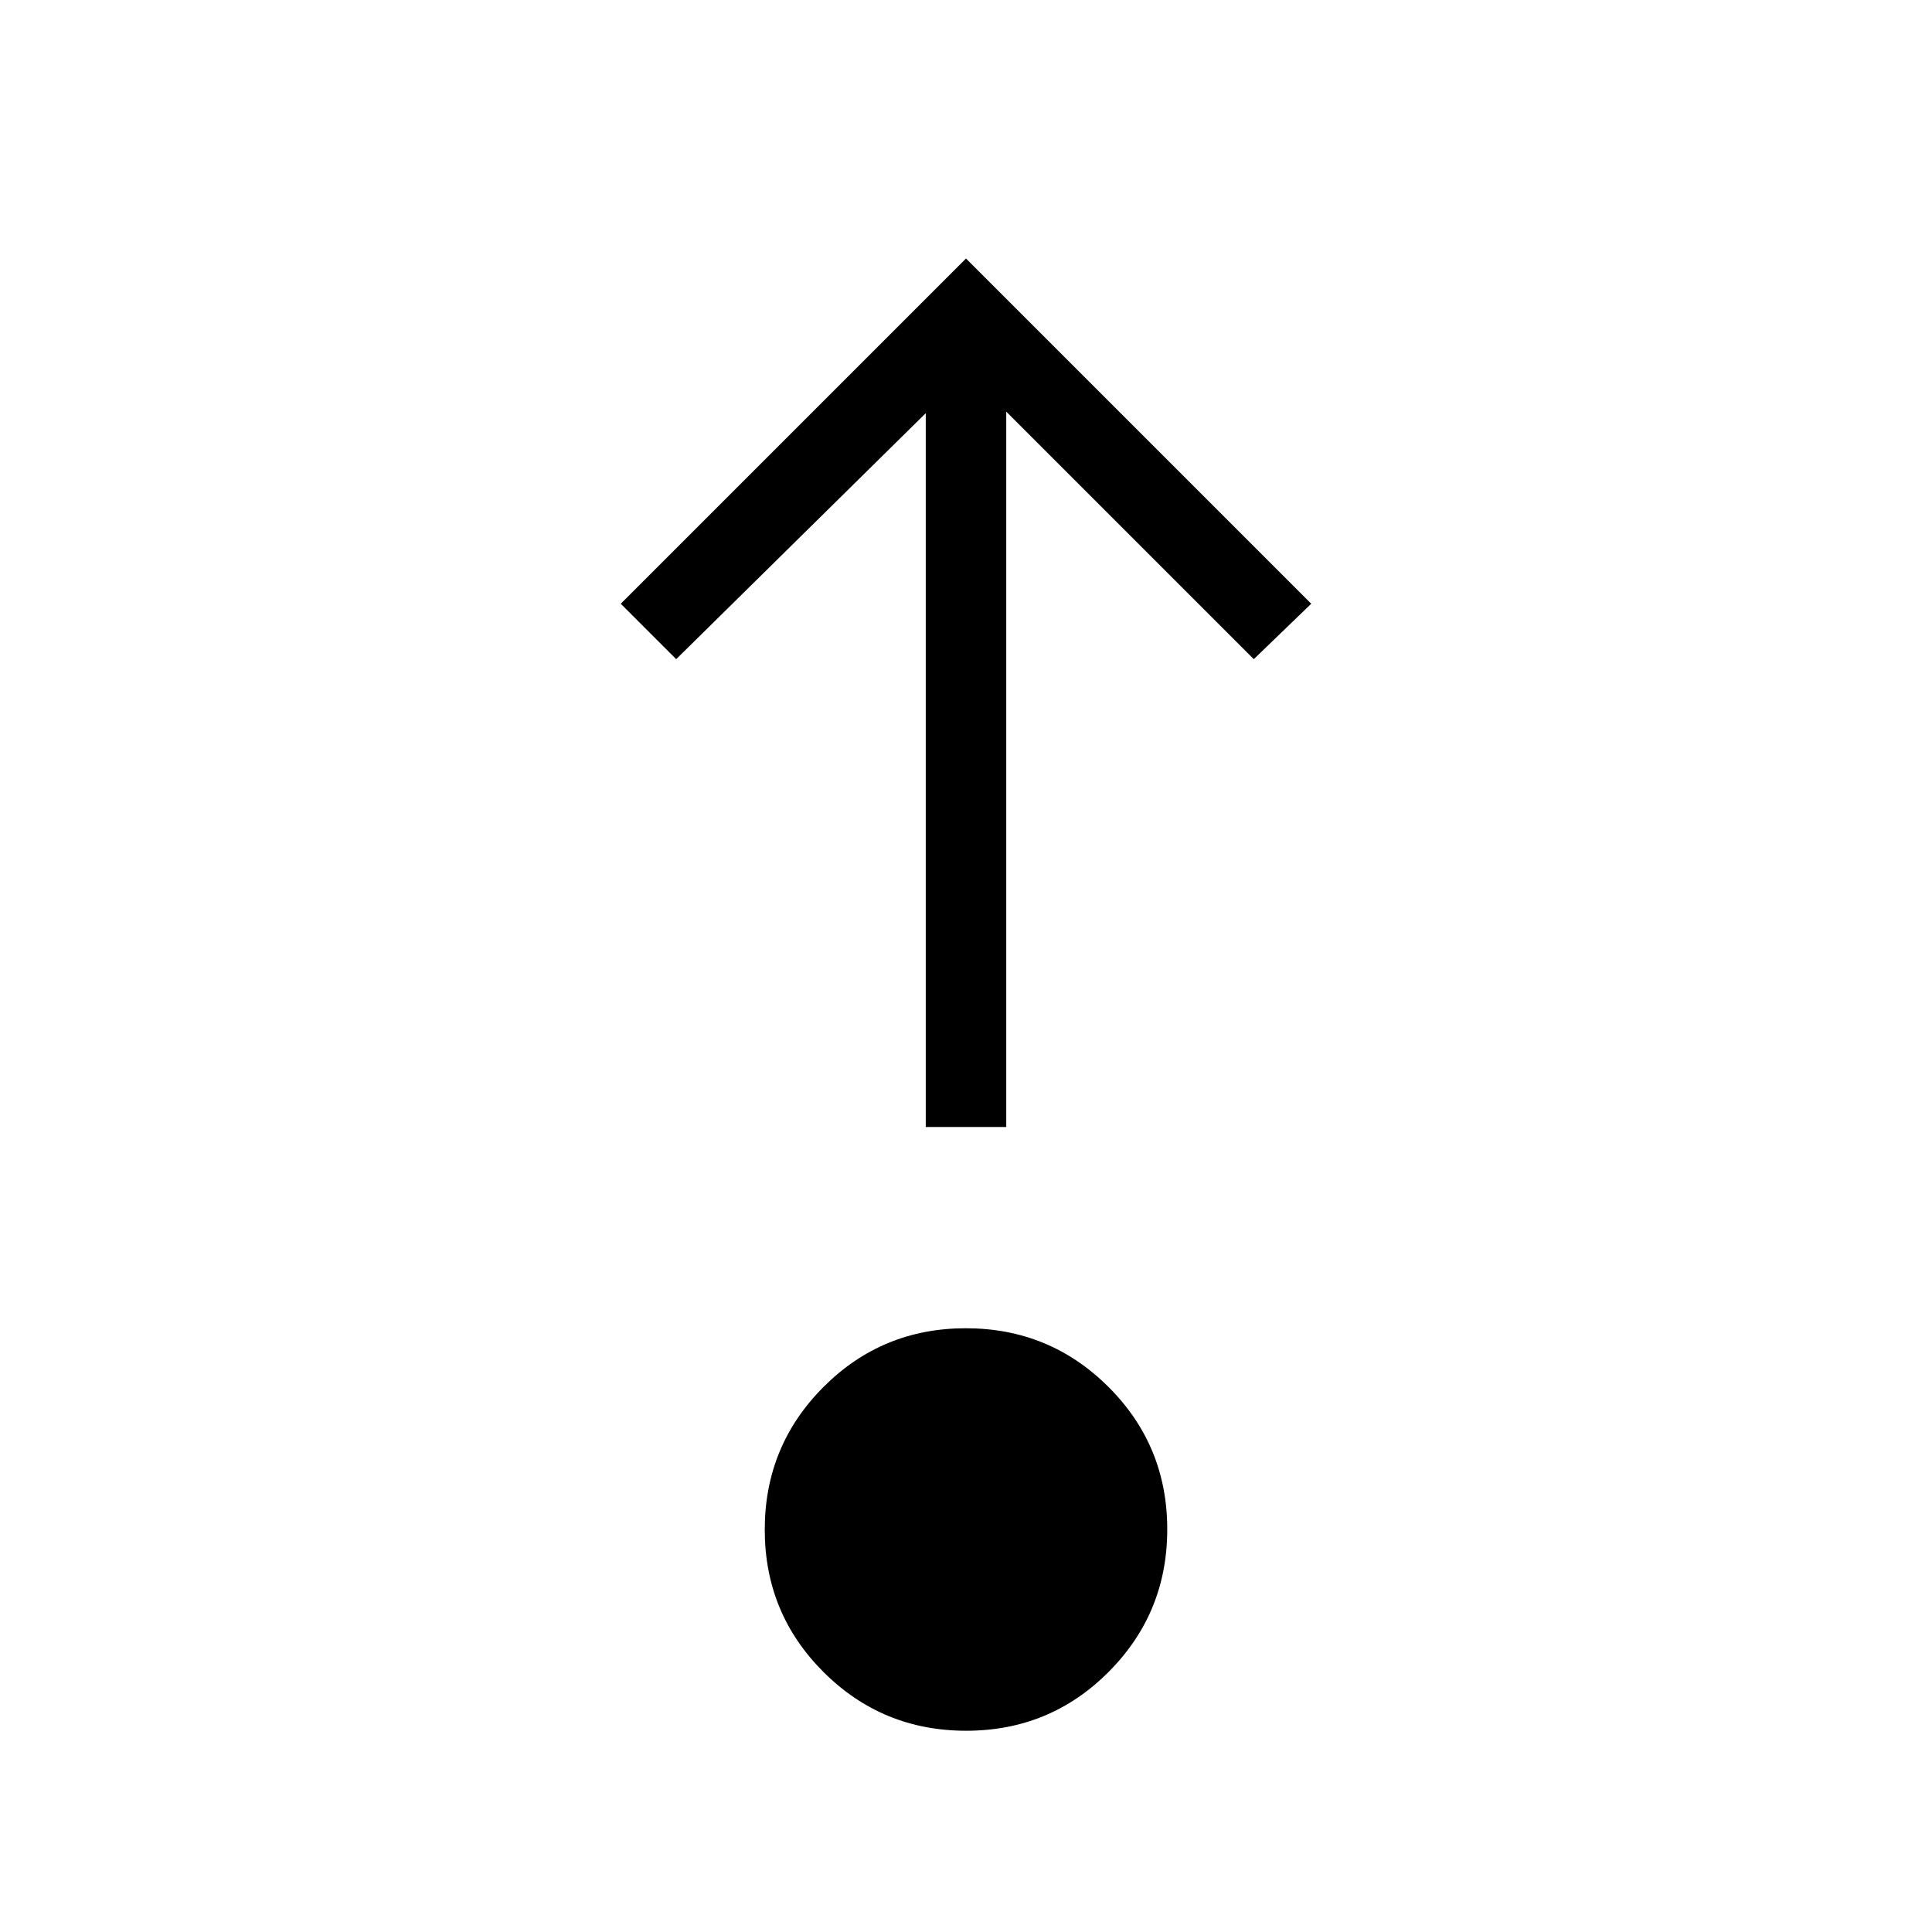 <svg xmlns="http://www.w3.org/2000/svg" height="24" viewBox="0 96 960 960" width="24"><path d="M480.09 956q-41.629 0-70.859-29.14Q380 897.719 380 856.091q0-41.63 29.14-70.86Q438.28 756 479.91 756q41.629 0 70.859 29.14Q580 814.281 580 855.909q0 41.63-29.14 70.86Q521.719 956 480.09 956ZM460 656V301.308L336 423.539 308.461 396 480 224.461 651.539 396 623 423.539l-123-123V656h-40Z"/></svg>